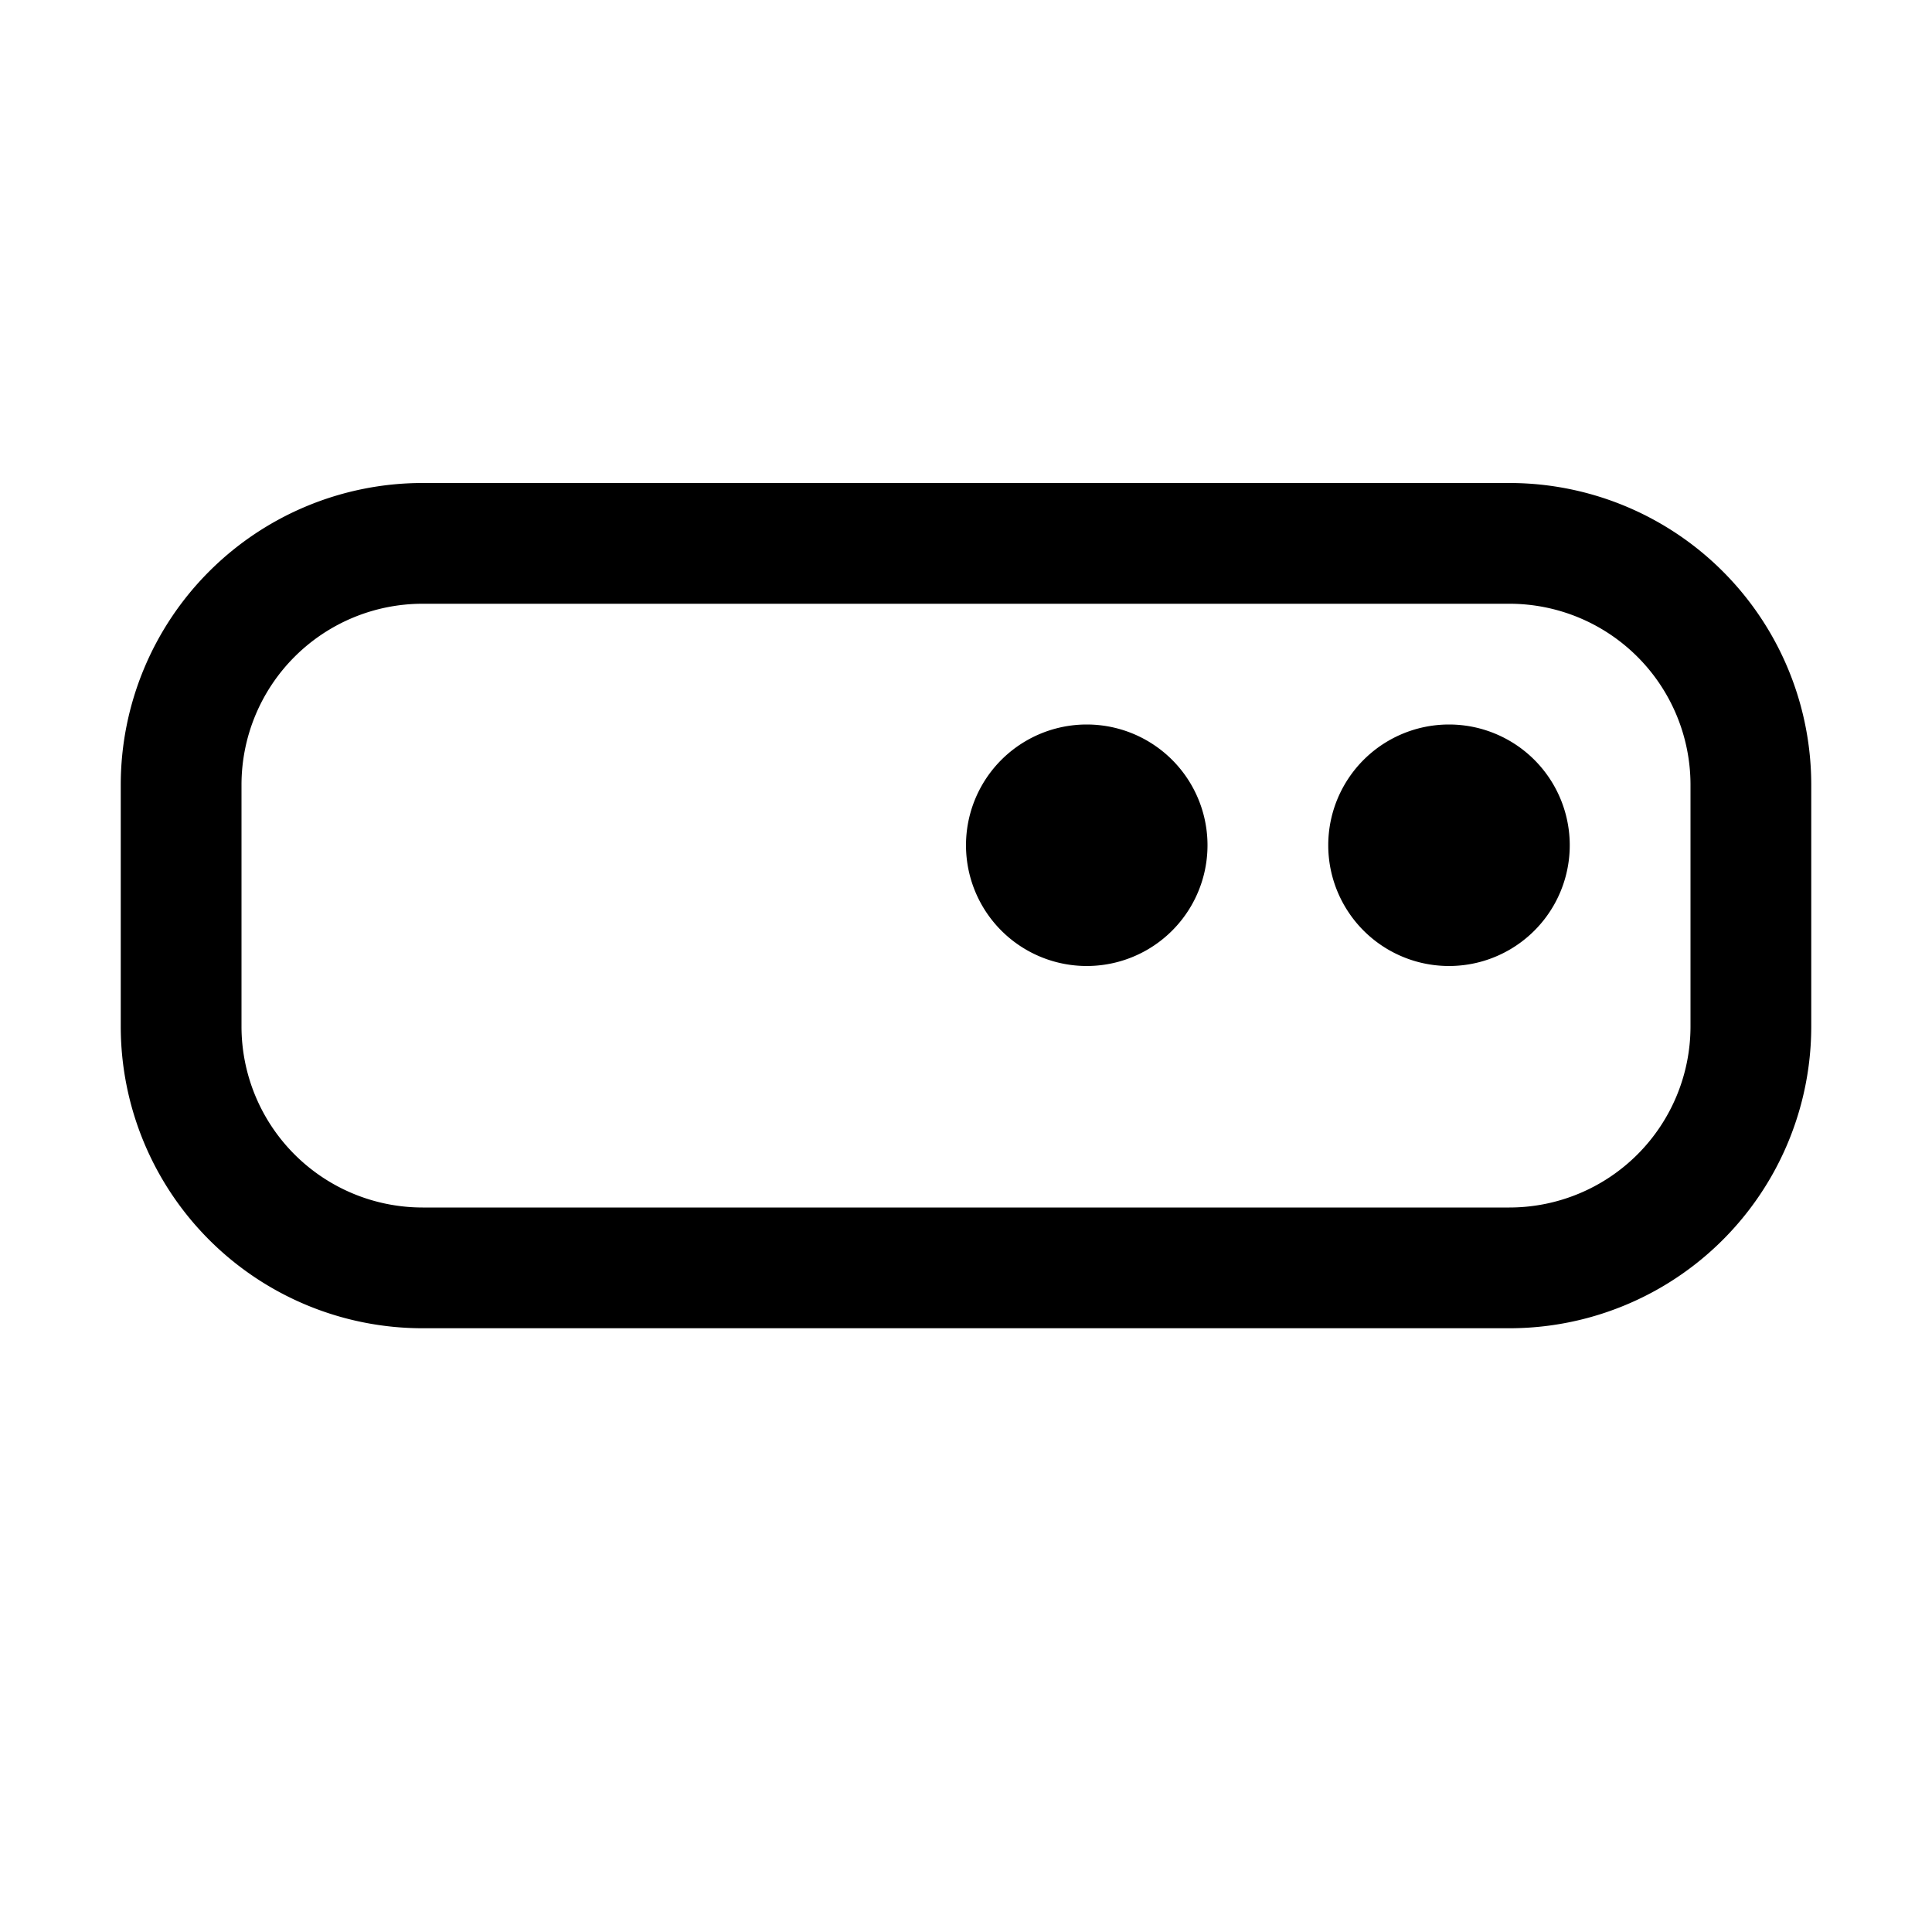 <svg xmlns="http://www.w3.org/2000/svg" width="1em" height="1em" viewBox="0 0 16 16"><path fill="currentColor" d="M1 6.5A2.5 2.5 0 0 1 3.5 4h9A2.5 2.5 0 0 1 15 6.5v2a2.5 2.5 0 0 1-2.5 2.5h-9A2.5 2.5 0 0 1 1 8.5zM3.5 5A1.5 1.5 0 0 0 2 6.5v2A1.5 1.5 0 0 0 3.5 10h9A1.5 1.5 0 0 0 14 8.5v-2A1.5 1.5 0 0 0 12.5 5zM10 7a1 1 0 1 1-2 0a1 1 0 0 1 2 0m2 1a1 1 0 1 0 0-2a1 1 0 0 0 0 2"/></svg>